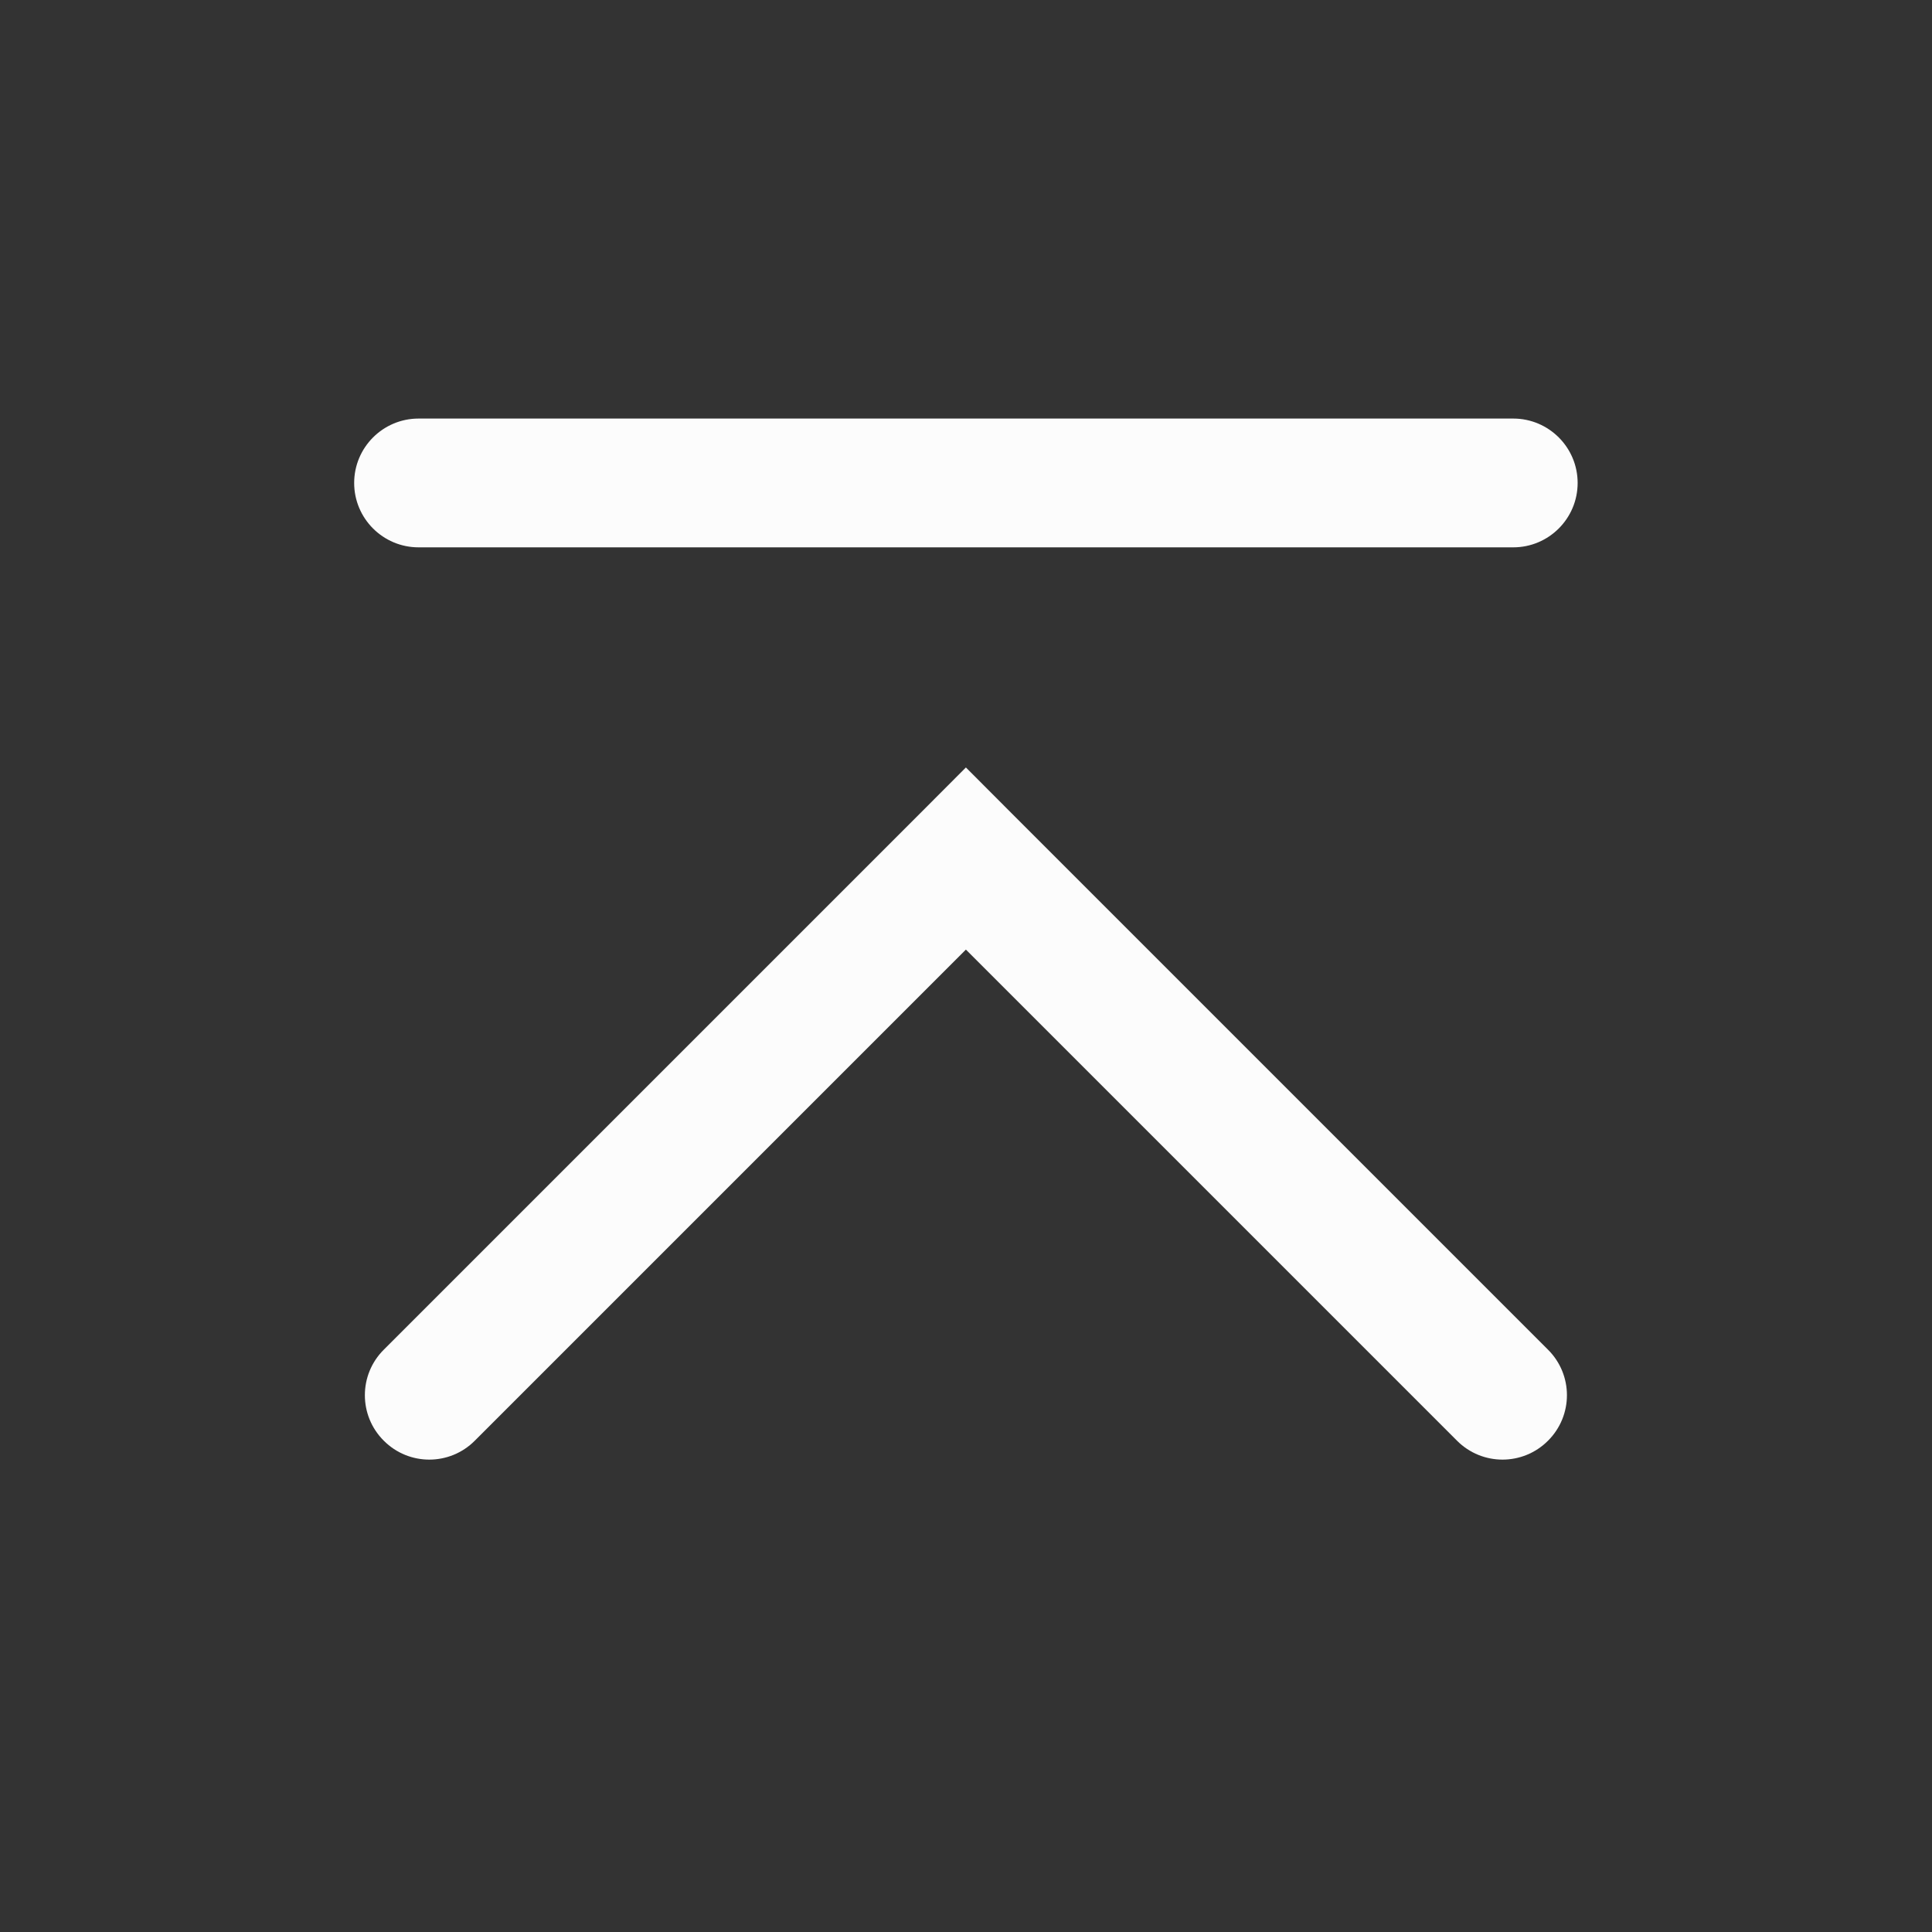<?xml version='1.0' encoding='UTF-8' standalone='no'?>
<svg width="12.7mm" viewBox="0 0 60 60" baseProfile="tiny" xmlns="http://www.w3.org/2000/svg" xmlns:xlink="http://www.w3.org/1999/xlink" version="1.2" height="12.7mm">
    <rect x="0" y="0" width="60" height="60" fill="#333333" stroke="none"/>
    <style id="current-color-scheme" type="text/css">.ColorScheme-Text {color:#fcfcfc;}</style>
    <title>Qt SVG Document</title>
    <desc>Auto-generated by Klassy window decoration</desc>
    <defs/>
    <g stroke-linecap="square" fill-rule="evenodd" stroke-linejoin="bevel" stroke-width="1" fill="none" stroke="black">
        <g class="ColorScheme-Text" font-weight="400" font-family="Noto Sans" font-size="16.667" transform="matrix(3.333,0,0,3.333,0,0)" fill-opacity="1" fill="currentColor" font-style="normal" stroke="none">
            <path fill-rule="nonzero" vector-effect="none" d="M3.9,3.9 L14.1,3.9 C14.431,3.9 14.7,4.169 14.7,4.5 C14.7,4.831 14.431,5.1 14.1,5.1 L3.9,5.1 C3.569,5.1 3.3,4.831 3.3,4.5 C3.3,4.169 3.569,3.9 3.9,3.9 "/>
            <path fill-rule="nonzero" vector-effect="none" d="M3.576,12.576 L8.576,7.576 L9,7.151 L9.424,7.576 L14.424,12.576 C14.659,12.81 14.659,13.19 14.424,13.424 C14.19,13.659 13.81,13.659 13.576,13.424 L8.576,8.424 L9,8 L9.424,8.424 L4.424,13.424 C4.19,13.659 3.81,13.659 3.576,13.424 C3.341,13.19 3.341,12.81 3.576,12.576 "/>
        </g>
    </g>
</svg>
